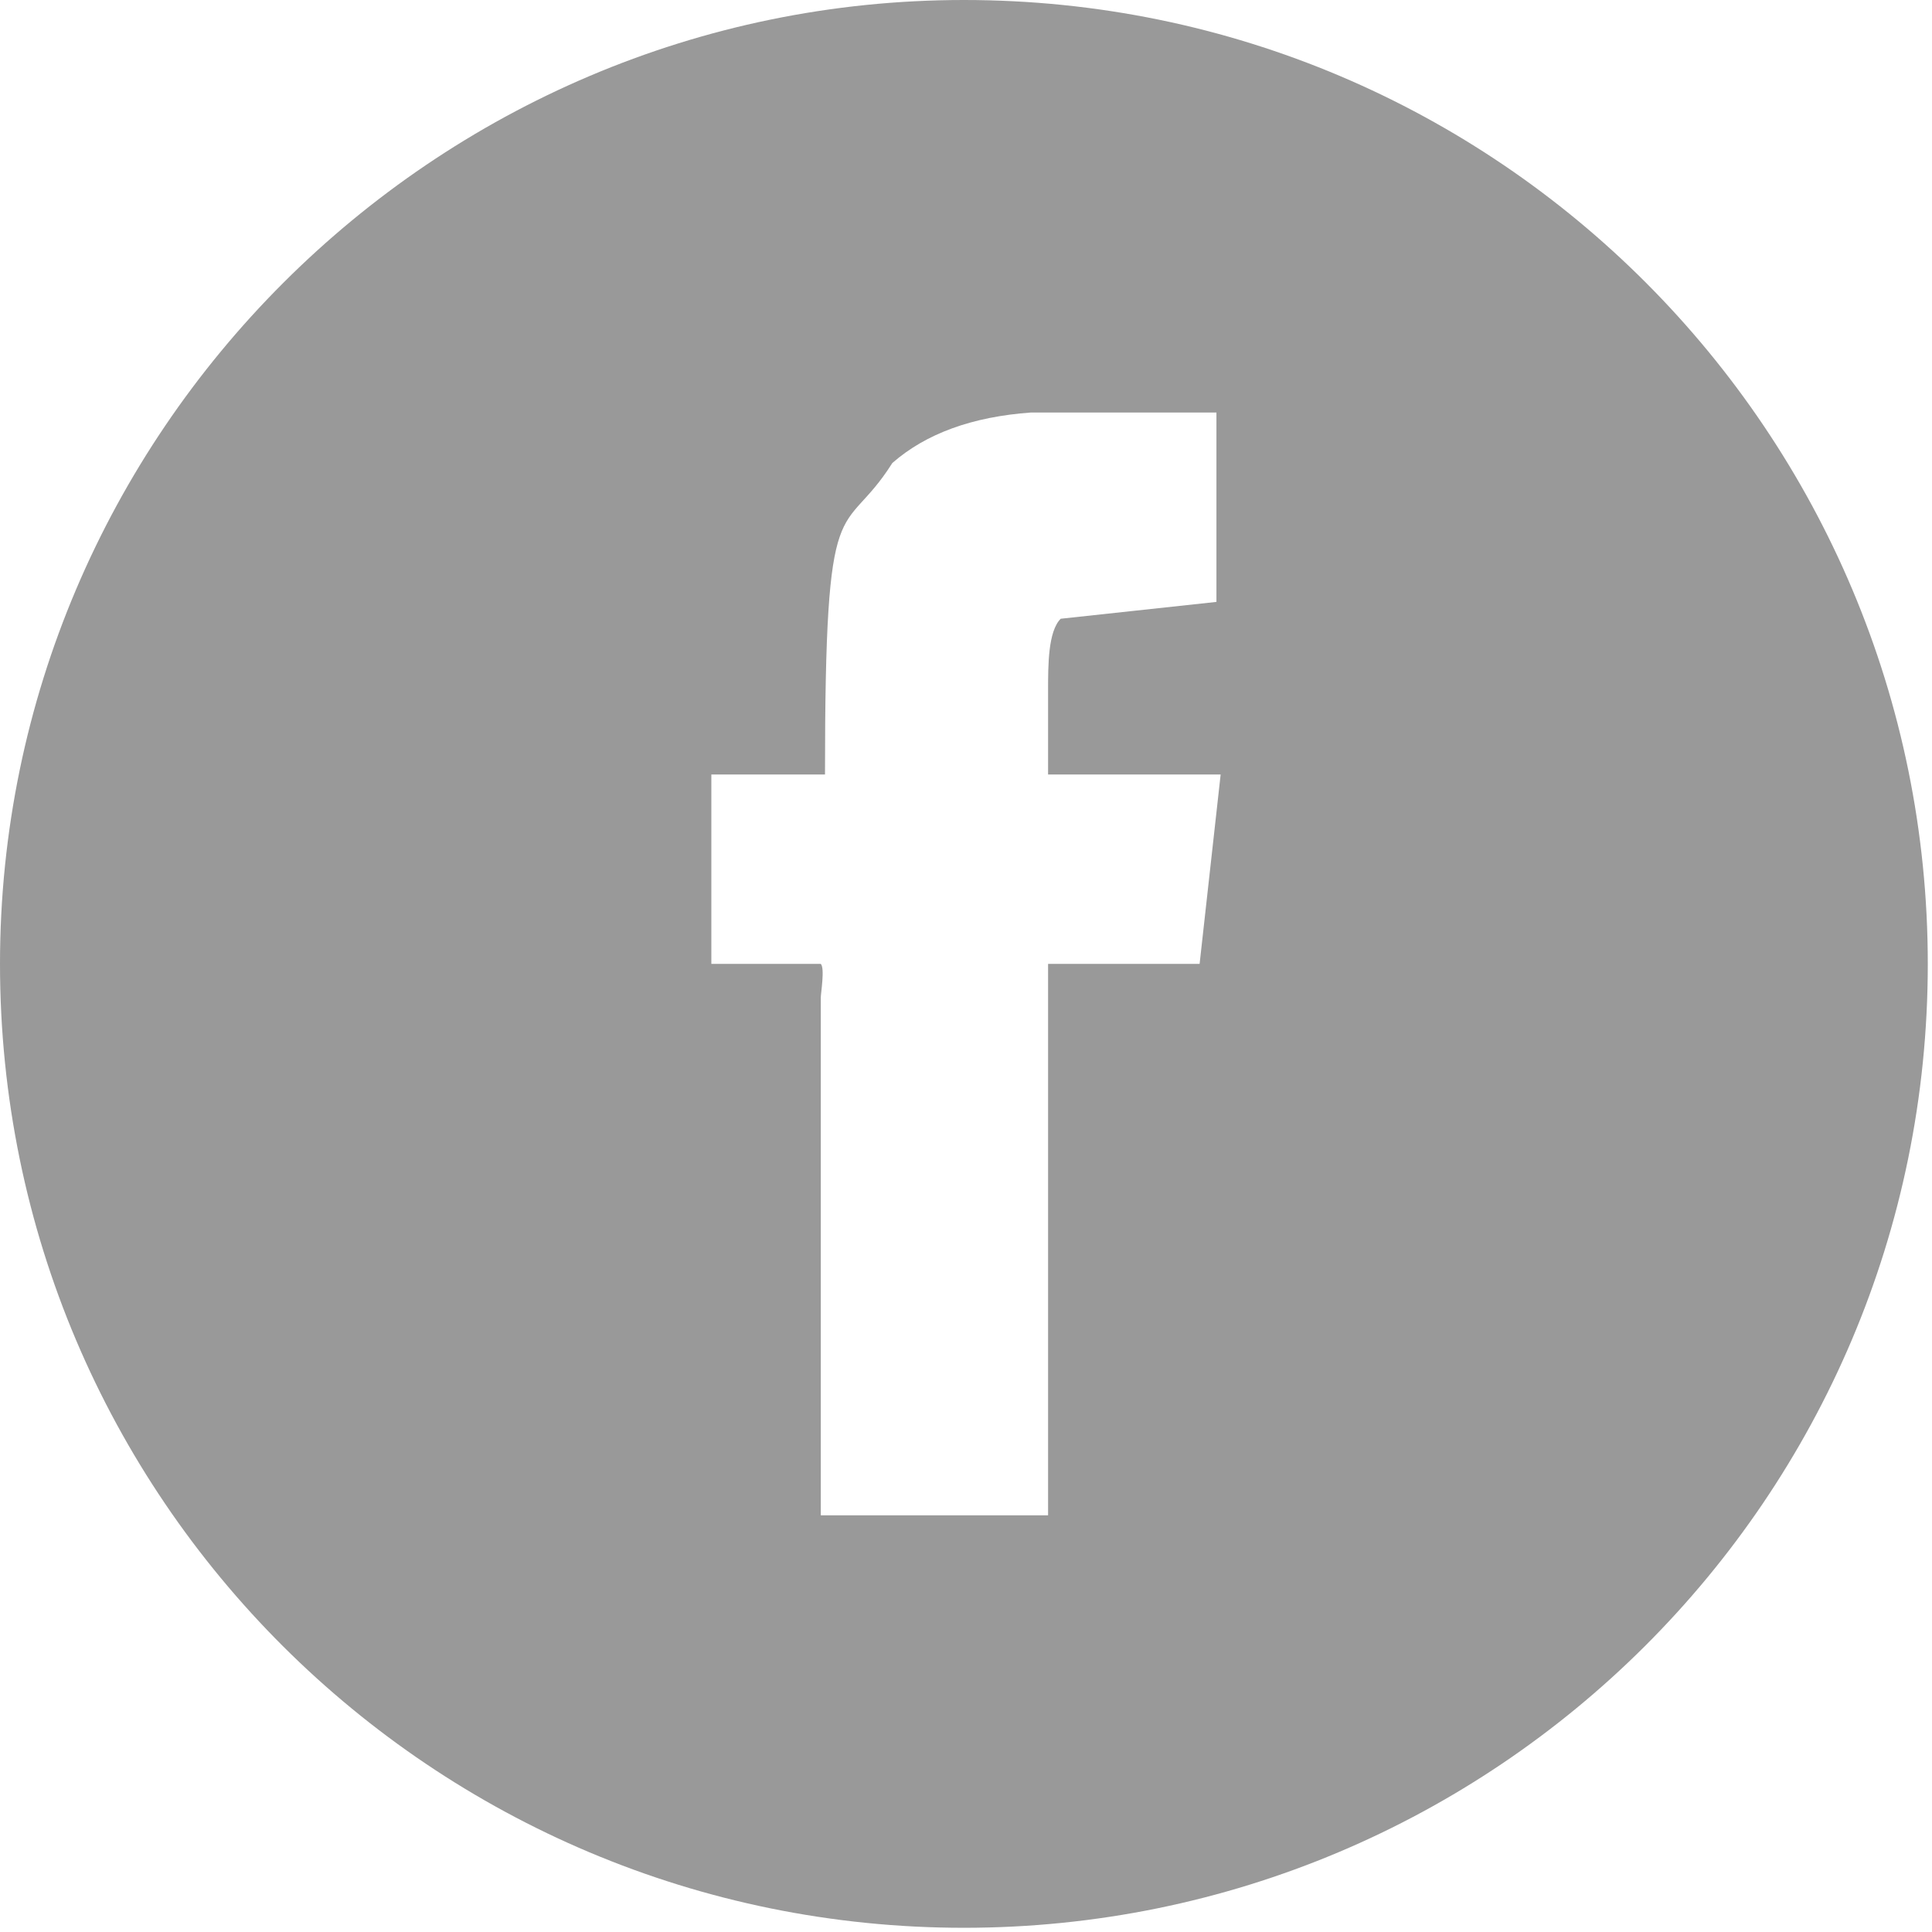 <?xml version="1.0" encoding="utf-8"?>
<!-- Generator: Adobe Illustrator 21.0.2, SVG Export Plug-In . SVG Version: 6.00 Build 0)  -->
<svg version="1.1" id="Layer_1" xmlns="http://www.w3.org/2000/svg" xmlns:xlink="http://www.w3.org/1999/xlink" x="0px" y="0px"
	 viewBox="0 0 45.9 45.9" style="enable-background:new 0 0 45.9 45.9;" xml:space="preserve">
<style type="text/css">
	.st0{fill-rule:evenodd;clip-rule:evenodd;fill:#999999;}
</style>
<path class="st0" d="M22.9,0c12.7,0,22.9,10.3,22.9,22.9c0,12.7-10.3,22.9-22.9,22.9S0,35.6,0,22.9C0,10.3,10.3,0,22.9,0L22.9,0z
	 M19.5,22.9c0.1,0.1,0,0.7,0,0.8l0,12.3h5.4c0-3.2,0-6.6,0-9.8c0,0,0-3.2,0-3.2c0,0,0,0,0-0.1c0,0,3.4,0,3.5,0l0.1,0l0.5-4.5l-4.1,0
	c0-0.7,0-1.3,0-2c0-0.6,0-1.4,0.3-1.7l3.7-0.4l0-4.5c-0.7,0-1.5,0-2.2,0c-0.7,0-1.5,0-2.2,0c-1.4,0.1-2.5,0.5-3.3,1.2
	c-1.2,1.9-1.6,0.3-1.6,7.4l-2.7,0l0,4.5L19.5,22.9L19.5,22.9z"/>
</svg>
